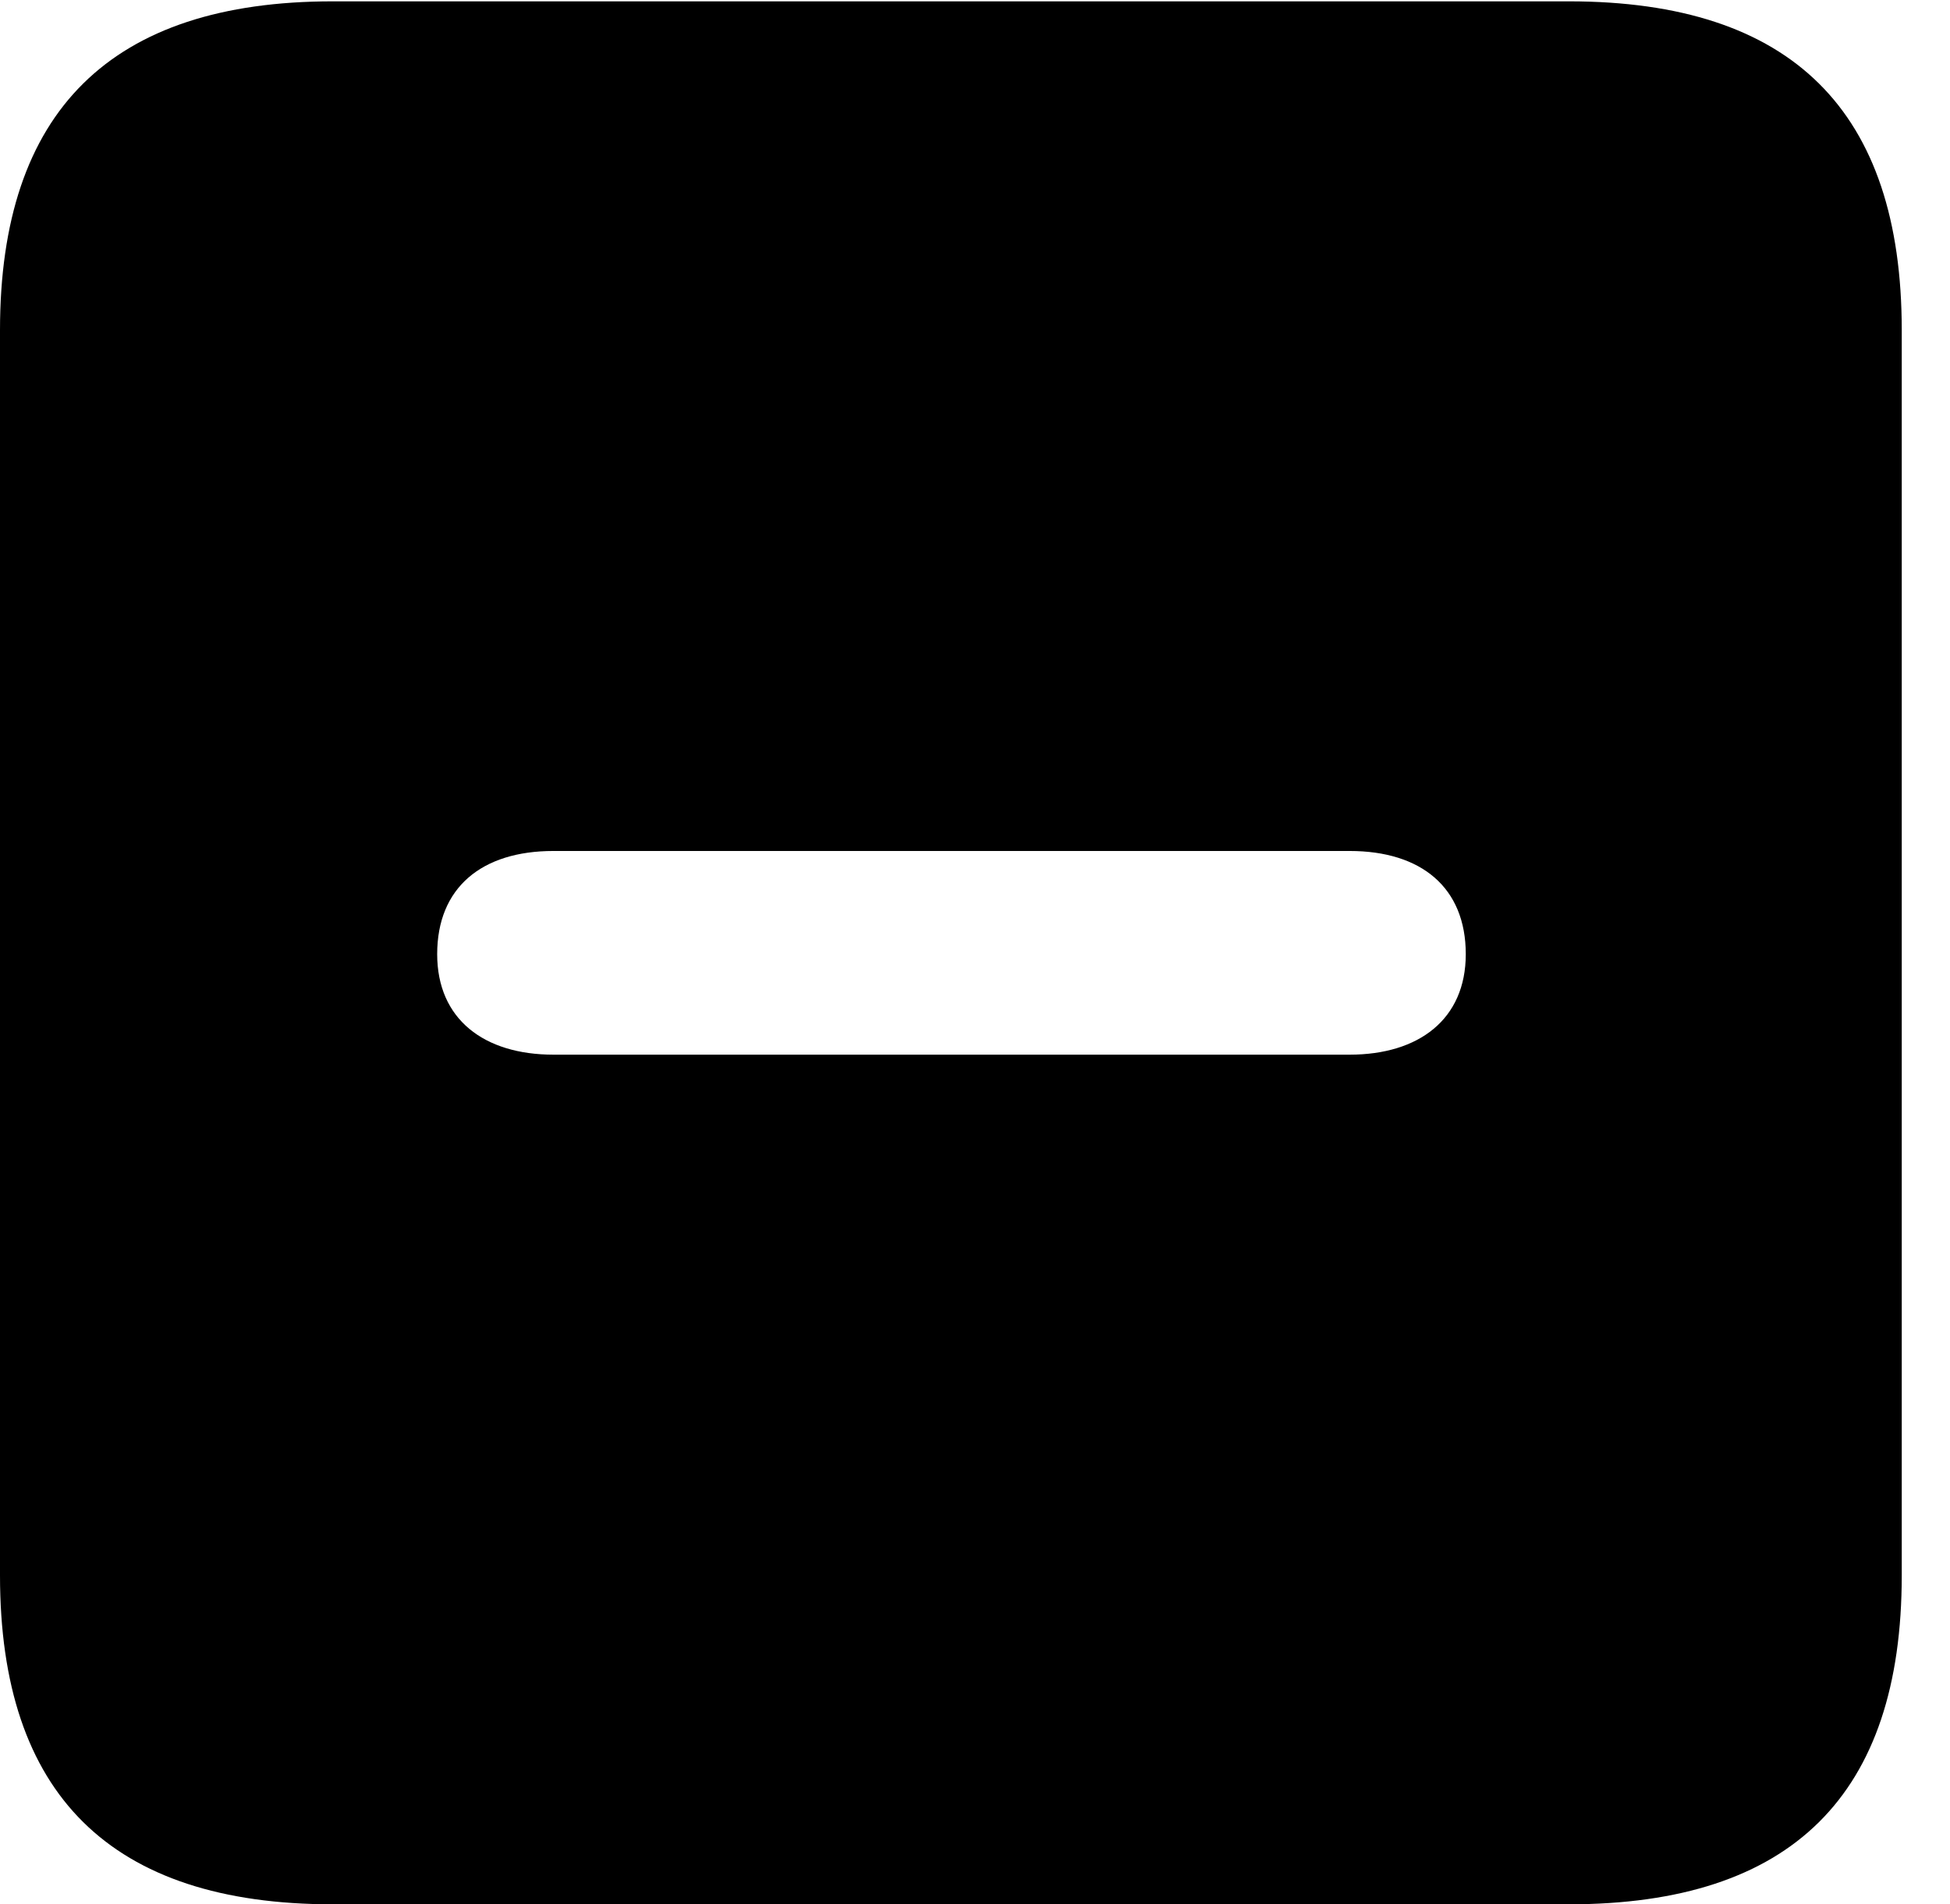 <svg version="1.1" xmlns="http://www.w3.org/2000/svg" xmlns:xlink="http://www.w3.org/1999/xlink" width="14.59" height="14.248" viewBox="0 0 14.59 14.248">
 <g>
  <rect height="14.248" opacity="0" width="14.59" x="0" y="0"/>
  <path d="M14.229 2.471L14.229 11.787C14.229 13.428 13.408 14.248 11.738 14.248L2.49 14.248C0.83 14.248 0 13.428 0 11.787L0 2.471C0 0.83 0.83 0.01 2.49 0.01L11.738 0.01C13.408 0.01 14.229 0.83 14.229 2.471ZM4.141 6.367C3.604 6.367 3.271 6.641 3.271 7.139C3.271 7.627 3.623 7.891 4.141 7.891L10.098 7.891C10.615 7.891 10.967 7.627 10.967 7.139C10.967 6.641 10.635 6.367 10.098 6.367Z" fill="currentColor"/>
 </g>
</svg>
